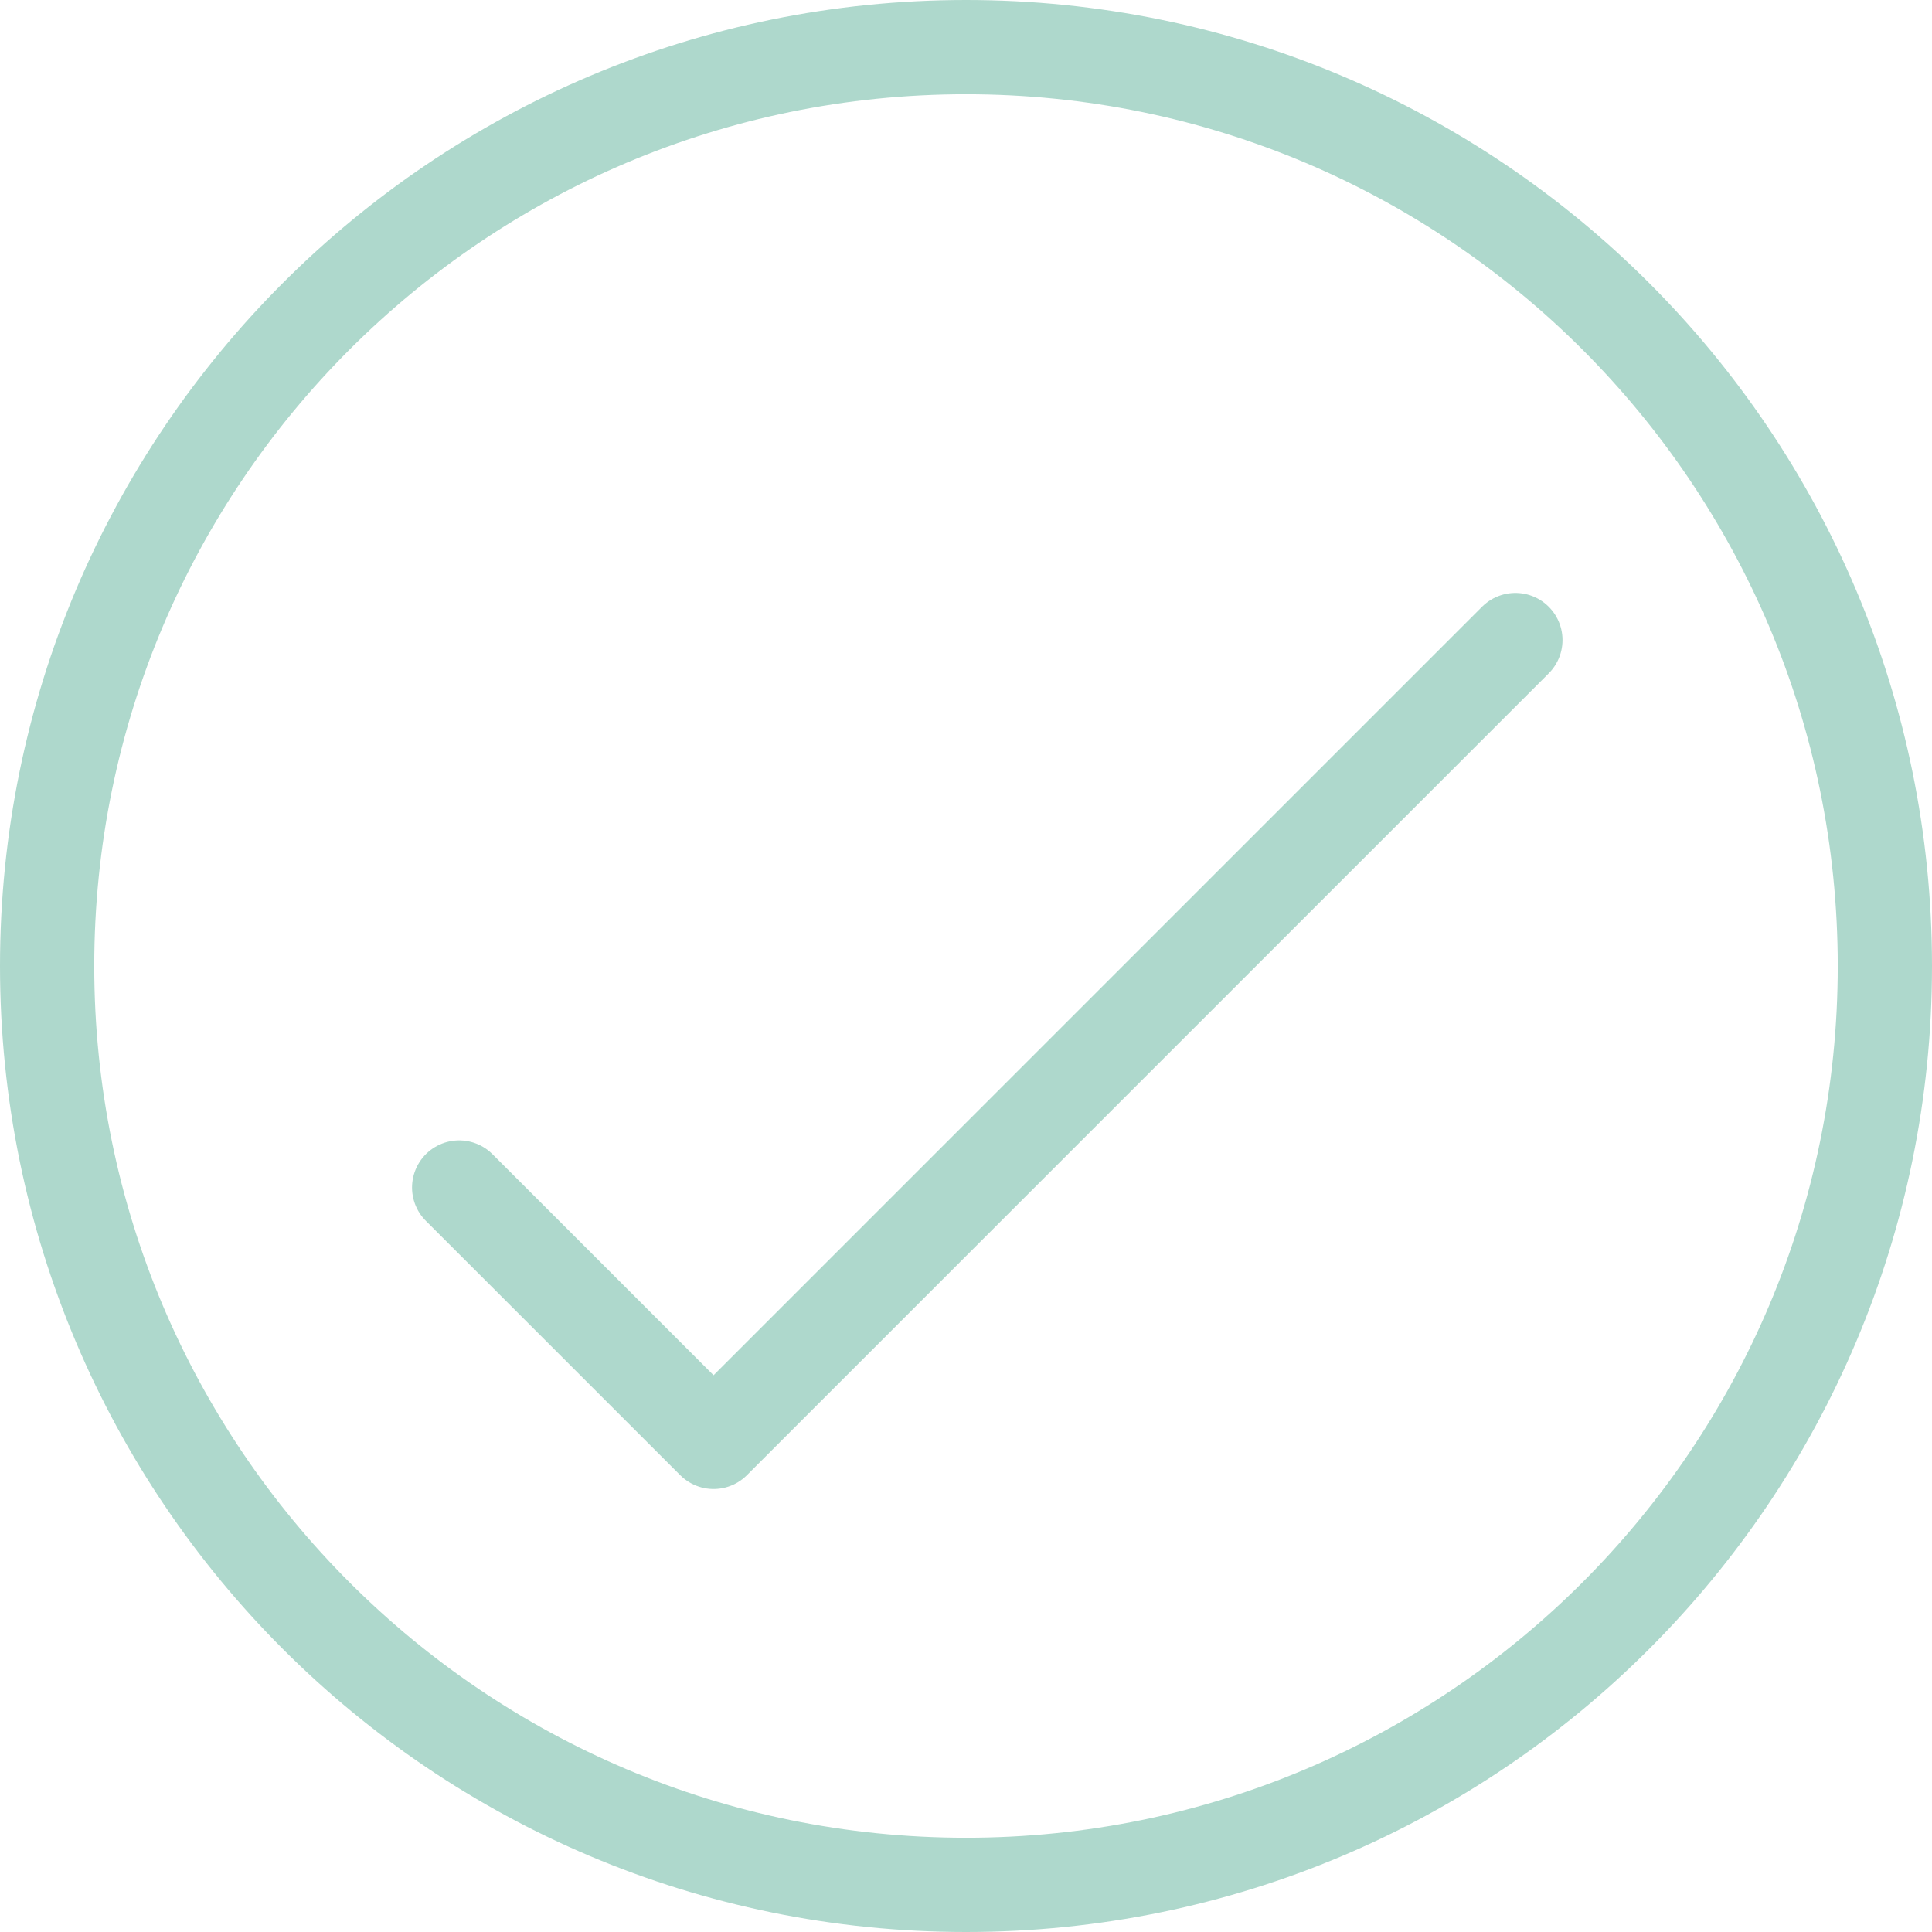 <svg width="41" height="41" viewBox="0 0 41 41" fill="none" xmlns="http://www.w3.org/2000/svg">
<path d="M20.5 40C31.27 40 40 31.27 40 20.5C40 9.73 31.27 1 20.5 1C9.73 1 1 9.73 1 20.5C1 31.27 9.73 40 20.5 40Z" stroke="#AED8CC" stroke-width="2" stroke-miterlimit="10" stroke-linecap="round" stroke-linejoin="round"/>
<path d="M32.159 13.583L15.143 30.599L9.744 25.201" stroke="#AED8CC" stroke-width="2" stroke-miterlimit="10" stroke-linecap="round" stroke-linejoin="round"/>
</svg>
